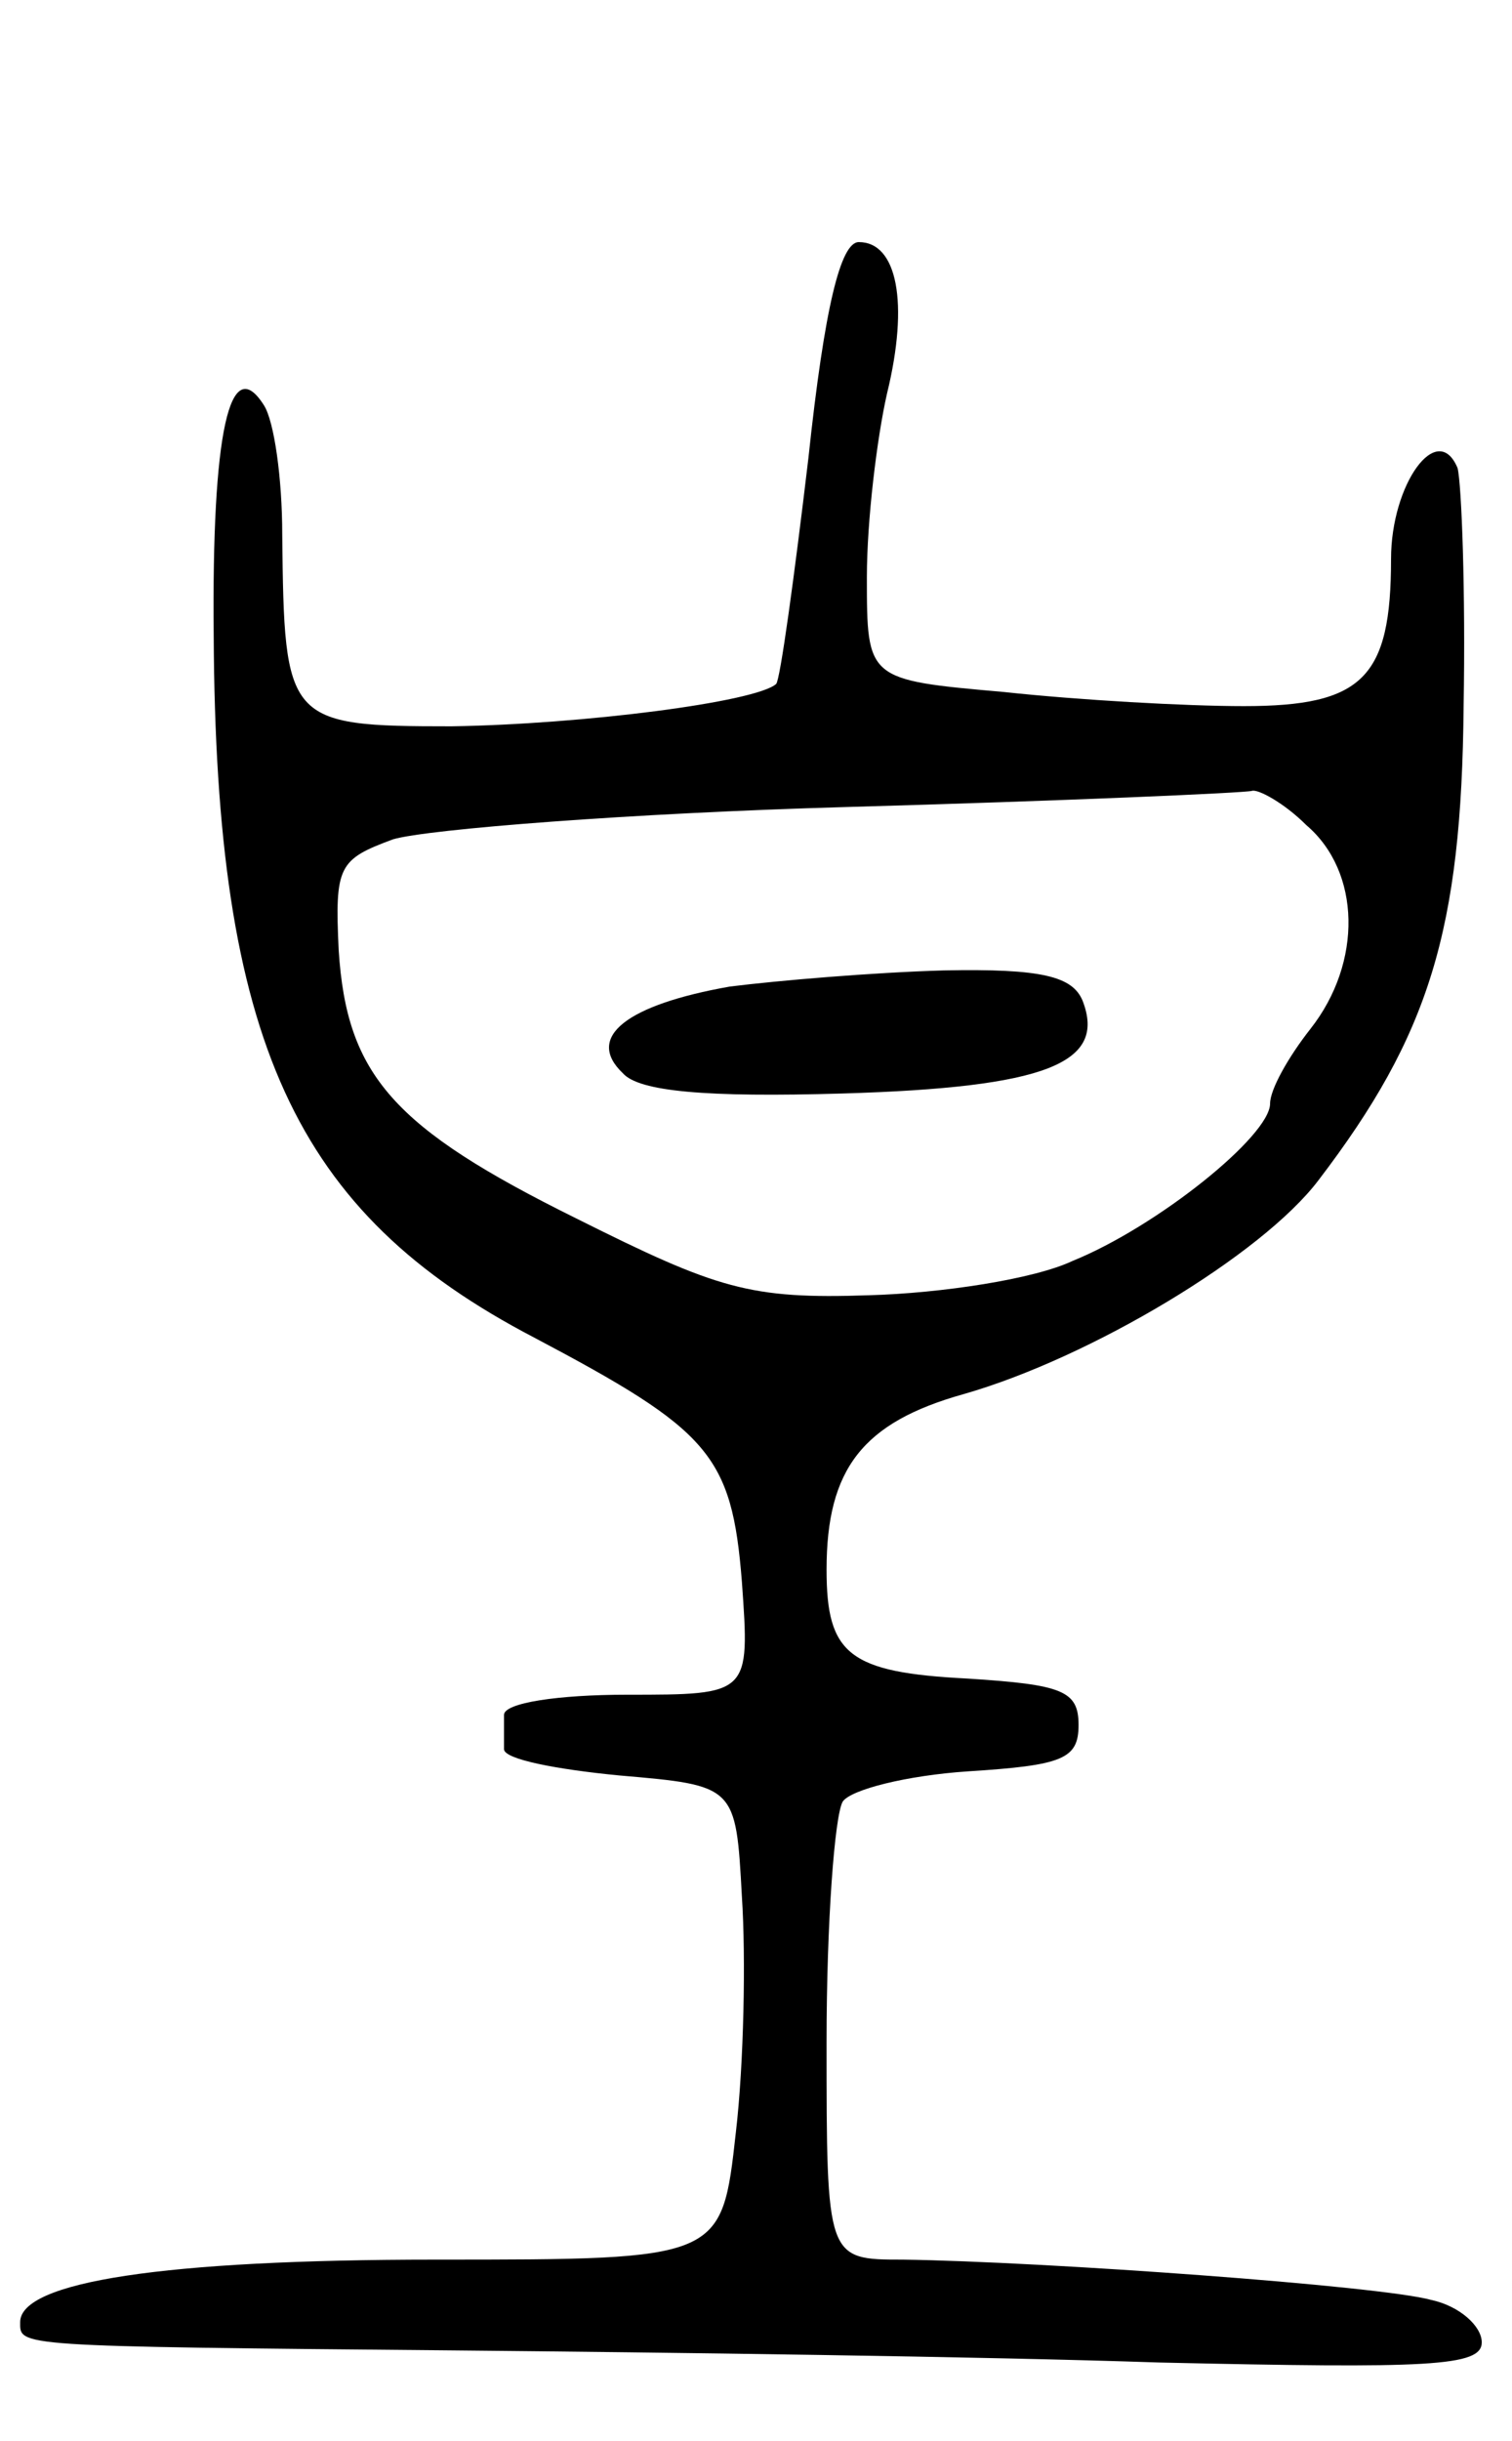 <svg version="1.0" xmlns="http://www.w3.org/2000/svg"
 width="75pt" height="121pt" viewBox="0 0 75 121"
 preserveAspectRatio="xMidYMid meet">
<g transform="translate(0,121) scale(0.1,-0.1)"
fill="#000000" stroke="none">
<path d="M401 983 c-7 -59 -14 -110 -16 -112 -10 -9 -96 -20 -161 -21 -82 0
-83 2 -84 95 0 28 -4 56 -9 64 -17 27 -26 -13 -25 -114 1 -201 40 -286 159
-348 87 -46 98 -58 103 -121 4 -56 4 -56 -57 -56 -34 0 -61 -4 -61 -10 0 -5 0
-13 0 -17 0 -5 26 -10 57 -13 58 -5 58 -5 61 -60 2 -30 1 -83 -3 -117 -7 -63
-7 -63 -149 -63 -135 0 -206 -11 -206 -31 0 -12 -4 -12 215 -14 105 -1 262 -3
350 -6 134 -3 160 -2 160 10 0 8 -11 18 -25 21 -25 7 -192 19 -262 20 -38 0
-38 0 -38 108 0 59 4 112 8 119 4 6 32 13 62 15 47 3 55 6 55 23 0 17 -8 20
-55 23 -59 3 -70 12 -70 54 0 50 18 73 68 87 63 18 148 69 176 106 55 72 71
124 72 235 1 57 -1 110 -3 118 -10 24 -33 -8 -33 -45 0 -59 -14 -73 -73 -73
-29 0 -82 3 -119 7 -68 6 -68 6 -68 57 0 28 5 69 10 91 11 45 5 75 -14 75 -9
0 -17 -32 -25 -107z m247 -182 c27 -23 28 -68 2 -101 -11 -14 -20 -30 -20 -37
0 -16 -56 -61 -98 -78 -19 -9 -65 -16 -101 -17 -59 -2 -75 3 -145 38 -91 45
-114 71 -118 133 -2 42 0 45 27 55 17 5 118 13 225 16 107 3 198 7 201 8 3 1
16 -6 27 -17z"/>
<path d="M362 721 c-51 -9 -72 -25 -53 -43 8 -9 41 -12 109 -10 101 3 131 15
119 46 -5 12 -20 16 -69 15 -35 -1 -82 -5 -106 -8z"/>
</g>
</svg>
